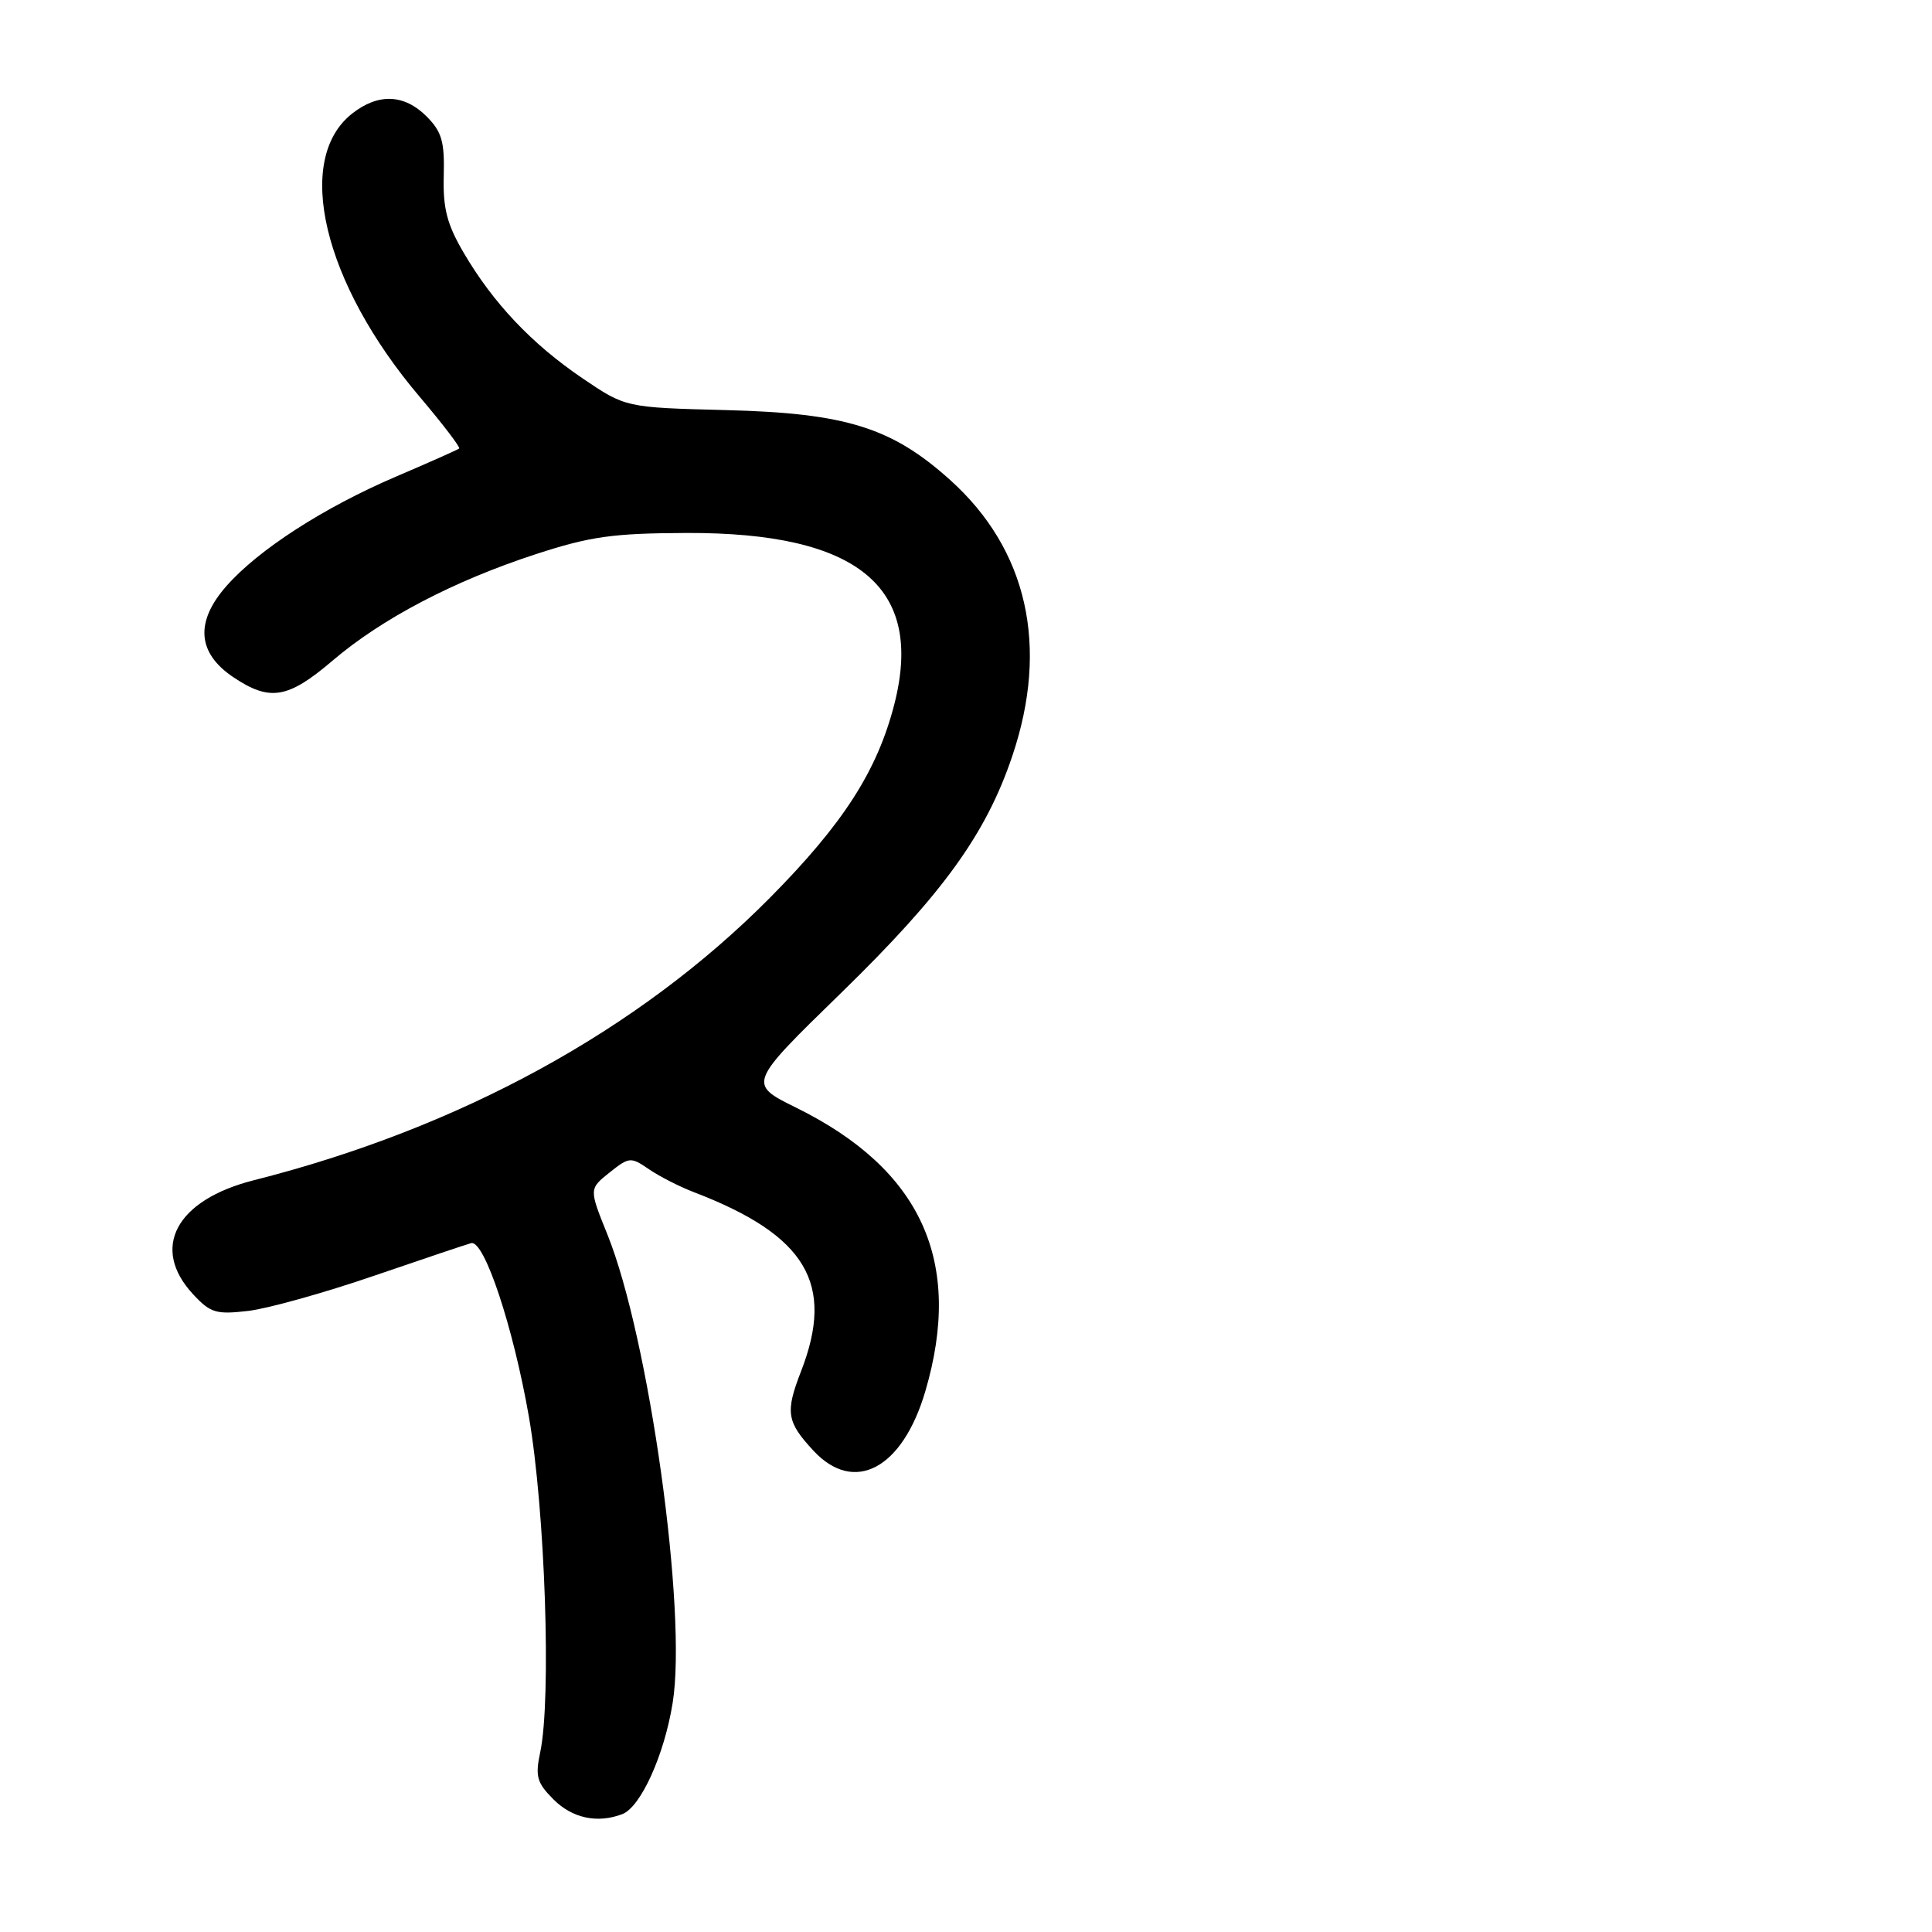 <?xml version="1.0" encoding="UTF-8" standalone="no"?>
<!DOCTYPE svg PUBLIC "-//W3C//DTD SVG 1.1//EN" "http://www.w3.org/Graphics/SVG/1.1/DTD/svg11.dtd" >
<svg xmlns="http://www.w3.org/2000/svg" xmlns:xlink="http://www.w3.org/1999/xlink" version="1.1" viewBox="0 0 256 256">
 <g >
 <path fill="currentColor"
d=" M 82.46 240.38 C 84.90 239.44 88.02 232.56 89.13 225.65 C 91.08 213.59 86.01 177.25 80.47 163.54 C 78.05 157.54 78.05 157.54 80.76 155.37 C 83.37 153.29 83.58 153.28 85.99 154.93 C 87.37 155.88 90.08 157.26 92.00 157.99 C 106.84 163.69 110.66 170.09 106.14 181.71 C 104.03 187.15 104.23 188.40 107.81 192.25 C 113.20 198.03 119.59 194.62 122.61 184.35 C 127.66 167.18 122.11 154.97 105.51 146.78 C 99.09 143.61 99.09 143.61 111.46 131.56 C 124.93 118.43 130.65 110.52 134.13 100.19 C 139.04 85.66 136.15 72.82 125.90 63.60 C 118.16 56.64 112.07 54.74 96.19 54.34 C 82.89 54.00 82.89 54.00 77.16 50.11 C 70.46 45.56 65.34 40.15 61.44 33.49 C 59.23 29.72 58.68 27.61 58.80 23.29 C 58.92 18.75 58.54 17.45 56.52 15.42 C 53.55 12.46 50.12 12.33 46.66 15.05 C 38.92 21.14 42.82 37.51 55.62 52.59 C 58.68 56.20 61.03 59.28 60.84 59.43 C 60.65 59.59 56.90 61.26 52.50 63.14 C 42.89 67.25 34.22 72.85 29.99 77.67 C 25.83 82.40 26.14 86.52 30.90 89.72 C 35.75 92.98 38.15 92.58 44.04 87.56 C 50.59 81.97 60.09 76.99 71.00 73.43 C 78.24 71.07 81.21 70.66 91.00 70.62 C 113.71 70.55 122.47 77.76 118.51 93.29 C 116.25 102.13 111.74 109.15 102.00 118.98 C 84.60 136.53 60.95 149.47 33.63 156.39 C 23.31 159.00 19.91 165.37 25.57 171.48 C 27.89 173.98 28.63 174.20 32.91 173.70 C 35.52 173.39 43.03 171.29 49.58 169.04 C 56.14 166.79 61.92 164.85 62.44 164.72 C 64.18 164.31 68.00 175.81 70.08 187.71 C 72.23 200.08 73.08 225.11 71.58 232.19 C 70.90 235.39 71.14 236.23 73.35 238.44 C 75.84 240.93 79.17 241.64 82.46 240.38 Z "/>
</g>
</svg>
